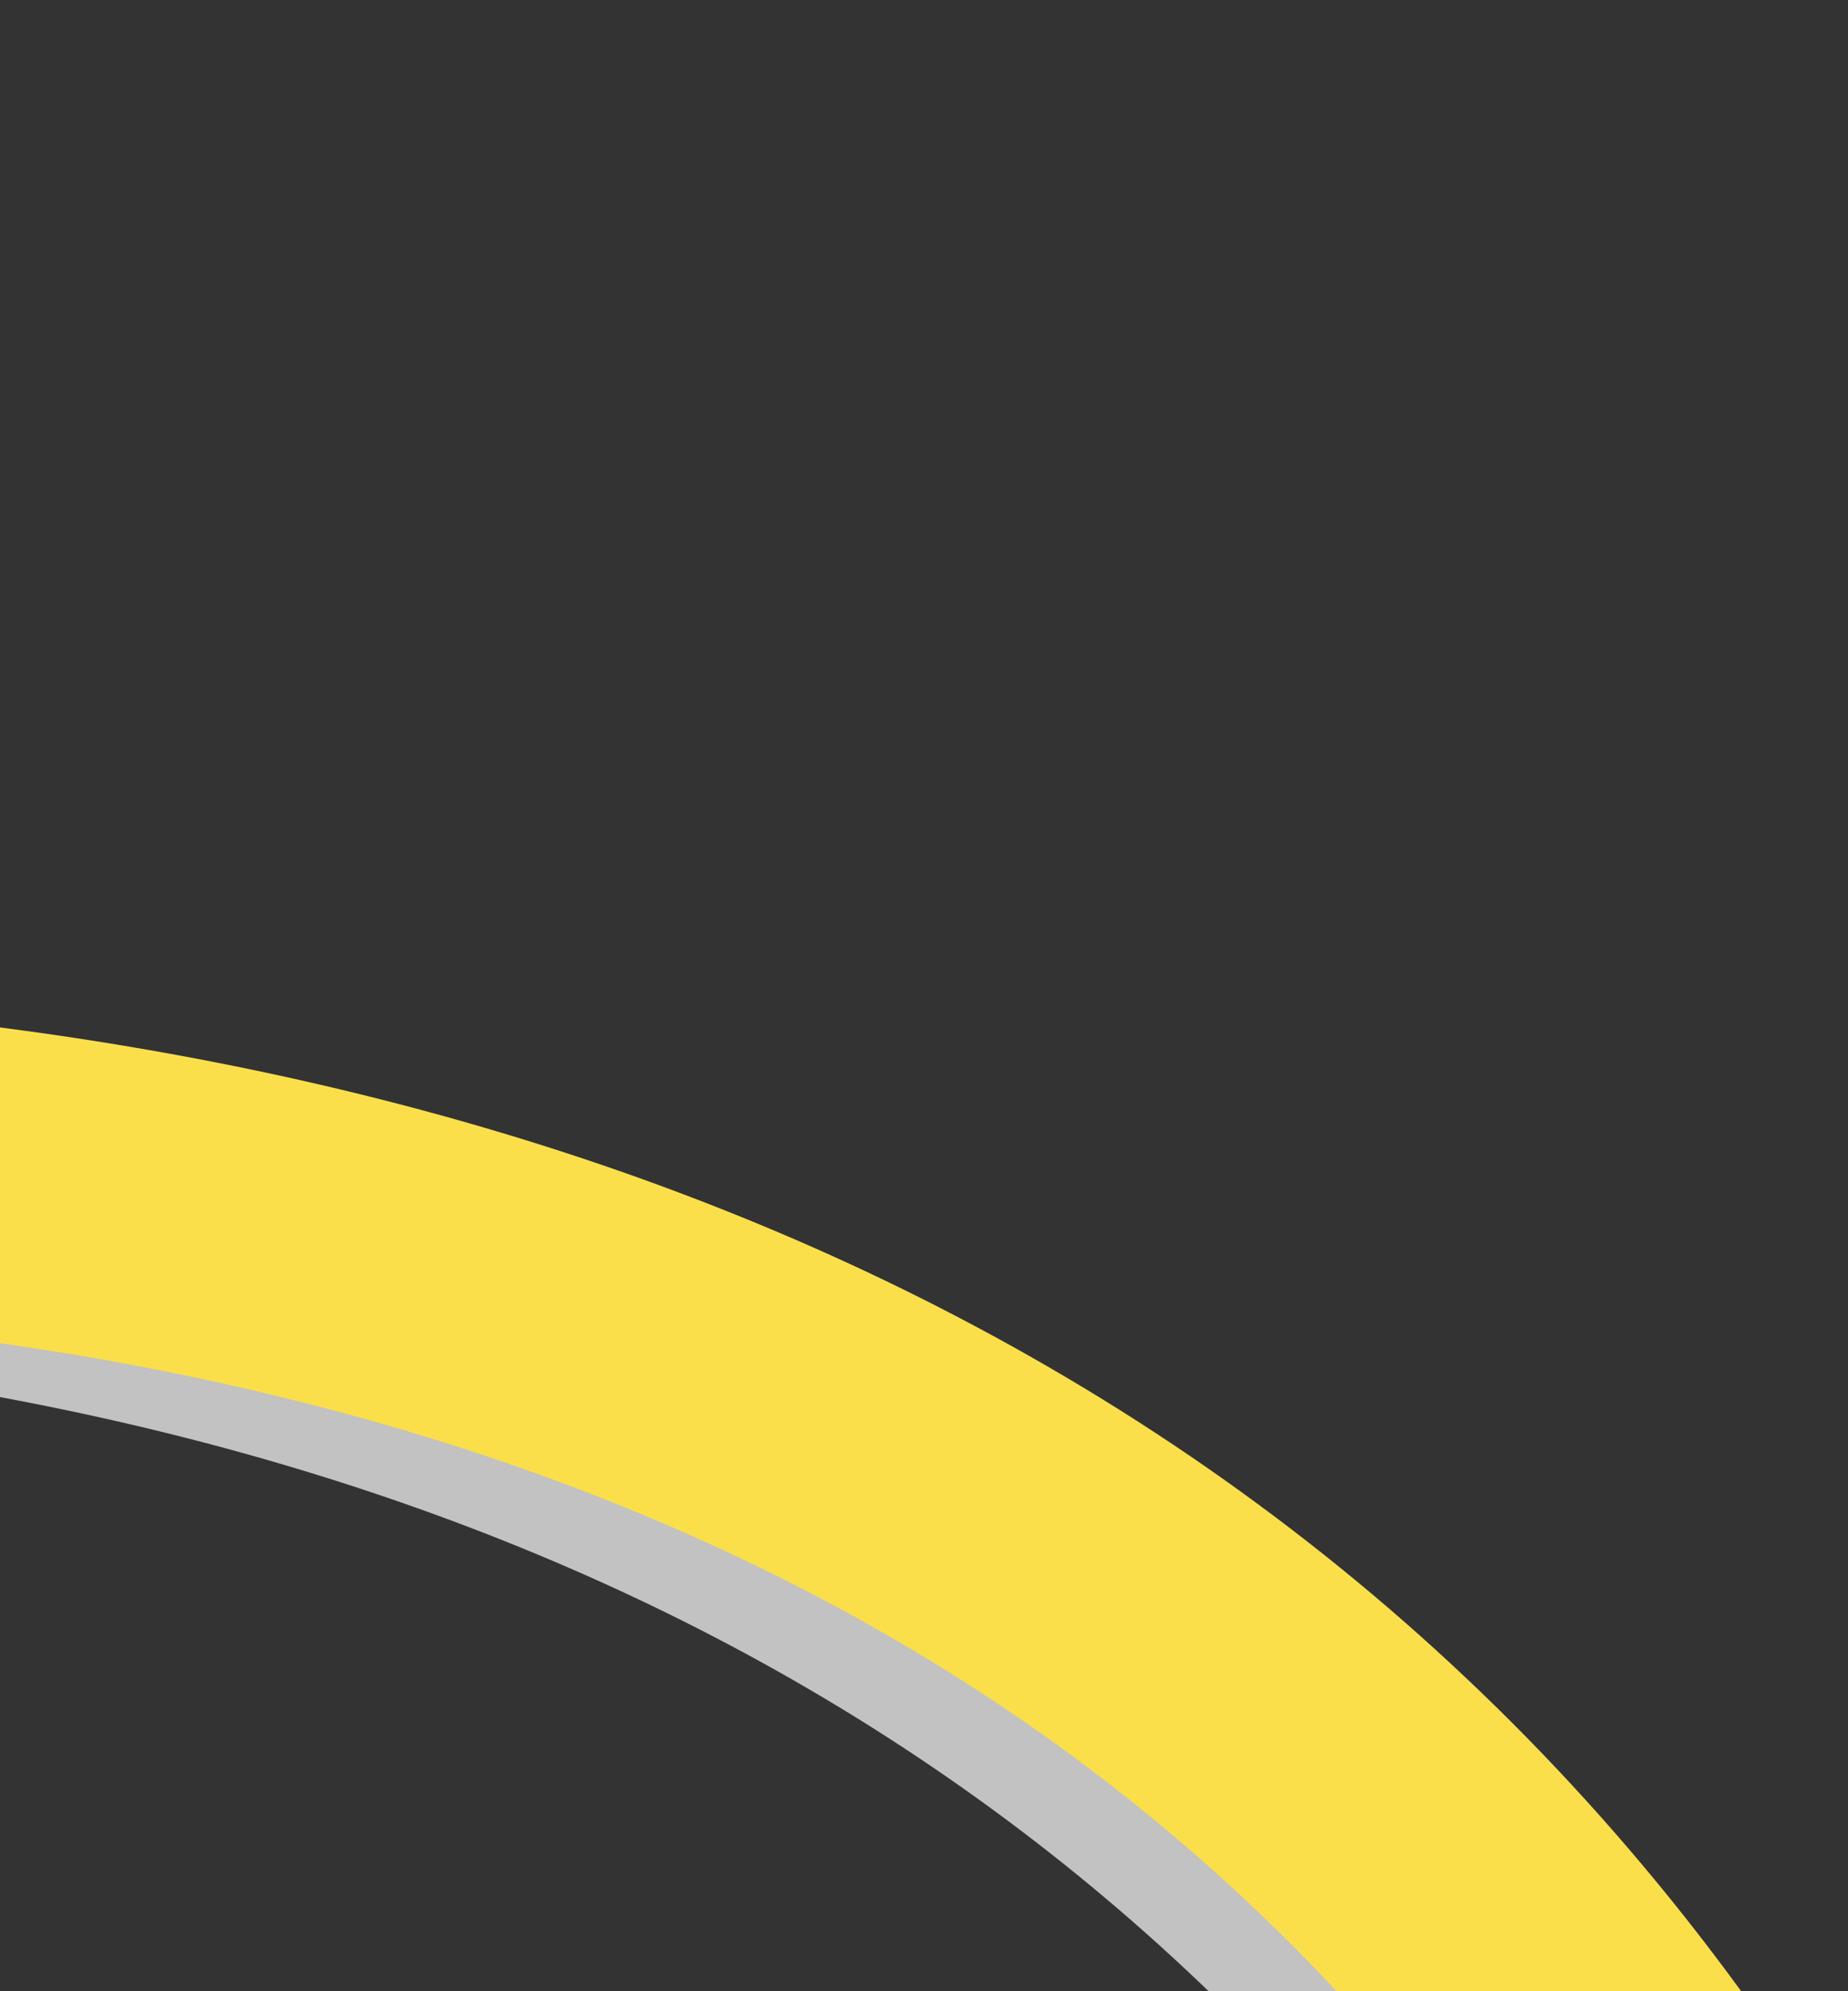 <svg width="130" height="140" viewBox="0 0 130 140" fill="none" xmlns="http://www.w3.org/2000/svg">
<rect x="0" y="0" width="130" height="140" fill="#333333" stroke="none"/>
<path d="M-184 112.687C-111.171 81.051 44.495 50.479 116.521 161.083" stroke="white" stroke-opacity="0.7" stroke-width="22"/>
<path d="M-184 112.687C-111.172 81.052 51.636 45.498 120.238 156.366" stroke="#FADF4B" stroke-width="22"/>
</svg>
